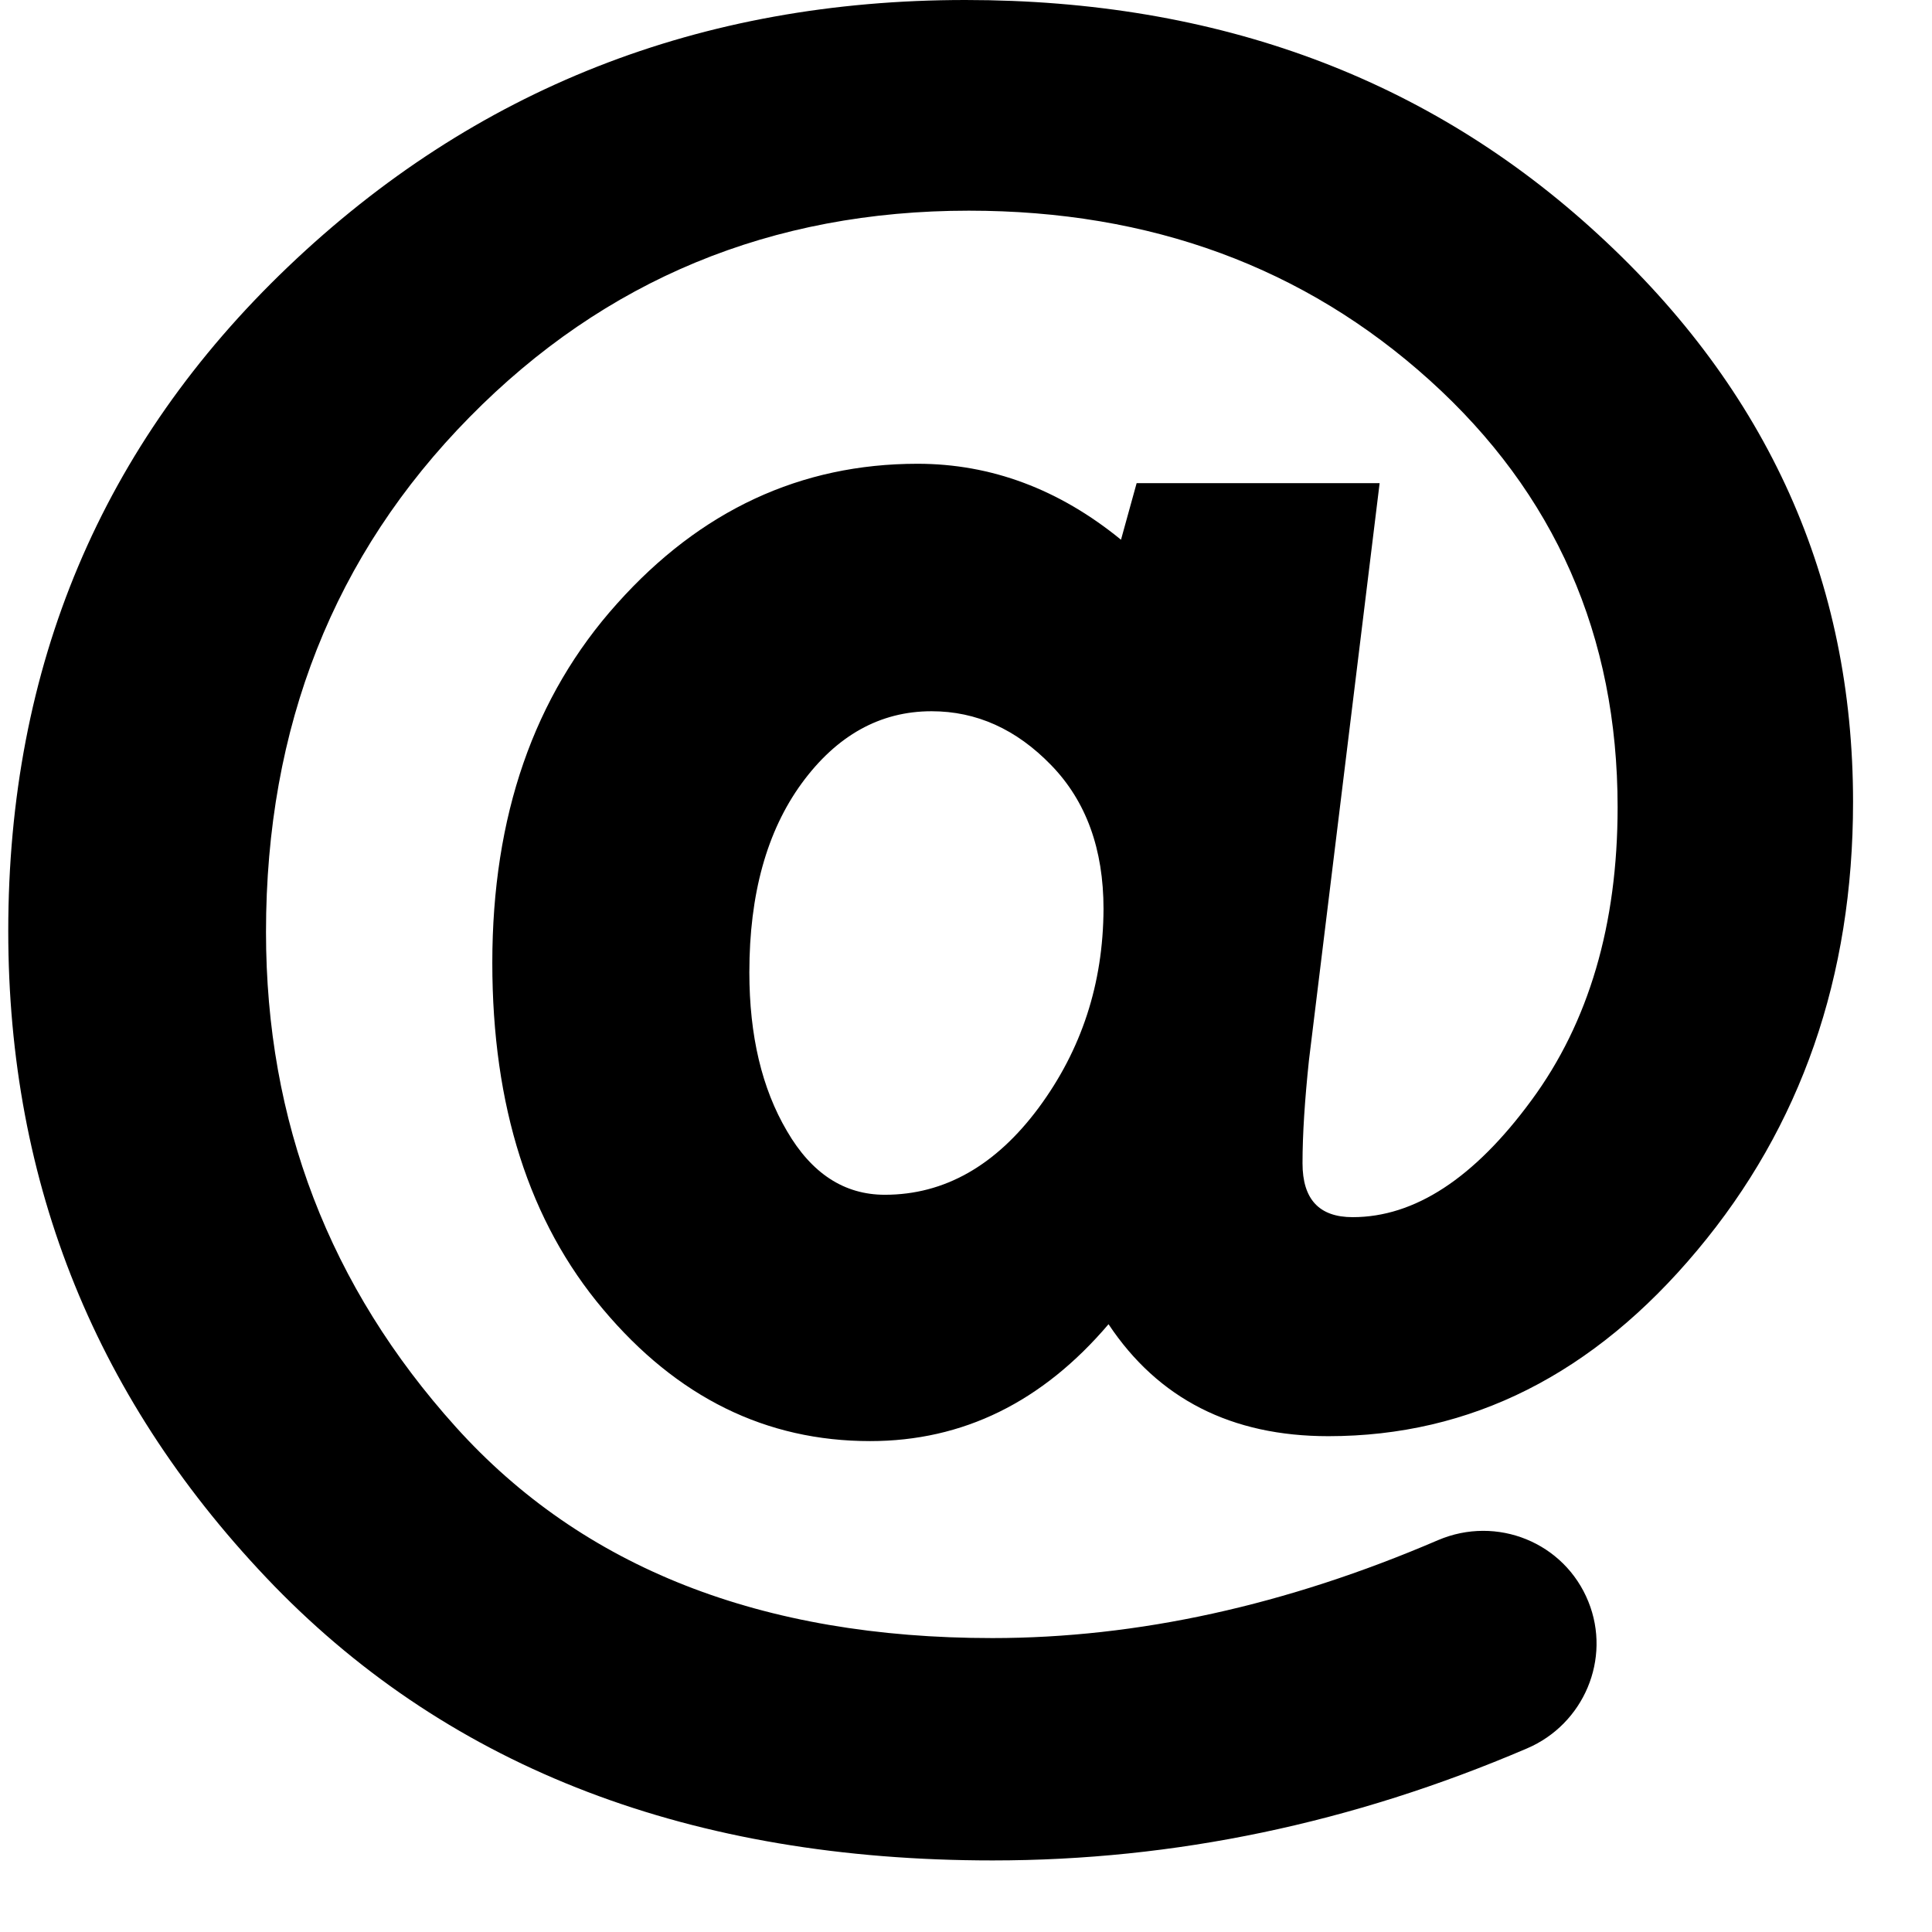 <svg width="22" height="22" viewBox="0 0 22 22" fill="none" xmlns="http://www.w3.org/2000/svg">
<g>
<path d="M18.2 2.671C16.267 0.89 13.864 0 10.993 0C7.975 0 5.403 1.011 3.28 3.038C1.157 5.065 0.094 7.585 0.094 10.601C0.094 13.492 1.105 15.977 3.124 18.061C5.152 20.144 7.876 21.185 11.304 21.185C13.371 21.185 15.398 20.762 17.387 19.91C18.035 19.634 18.351 18.89 18.087 18.238C17.815 17.564 17.045 17.252 16.375 17.538C14.646 18.281 12.951 18.653 11.3 18.653C8.671 18.653 6.635 17.853 5.191 16.25C3.751 14.651 3.029 12.771 3.029 10.614C3.029 8.272 3.803 6.318 5.347 4.75C6.886 3.185 8.784 2.399 11.032 2.399C13.103 2.399 14.854 3.043 16.28 4.33C17.707 5.618 18.42 7.239 18.42 9.192C18.42 10.528 18.092 11.643 17.439 12.529C16.786 13.419 16.107 13.86 15.403 13.86C15.022 13.86 14.832 13.657 14.832 13.246C14.832 12.913 14.858 12.524 14.905 12.075L15.71 5.502H12.943L12.765 6.146C12.061 5.571 11.287 5.281 10.448 5.281C9.116 5.281 7.975 5.813 7.028 6.872C6.077 7.93 5.606 9.296 5.606 10.964C5.606 12.594 6.025 13.912 6.868 14.91C7.711 15.913 8.723 16.41 9.908 16.41C10.967 16.41 11.87 15.964 12.623 15.079C13.189 15.93 14.023 16.354 15.126 16.354C16.747 16.354 18.148 15.649 19.328 14.236C20.508 12.827 21.101 11.124 21.101 9.132C21.101 6.608 20.137 4.451 18.2 2.671ZM11.827 12.615C11.339 13.272 10.755 13.605 10.076 13.605C9.614 13.605 9.242 13.363 8.961 12.879C8.676 12.395 8.533 11.794 8.533 11.072C8.533 10.182 8.732 9.465 9.129 8.92C9.527 8.376 10.02 8.099 10.608 8.099C11.118 8.099 11.572 8.302 11.97 8.713C12.368 9.123 12.566 9.668 12.566 10.351C12.562 11.202 12.316 11.954 11.827 12.615Z" fill="currentColor"/>
</g>
</svg>

